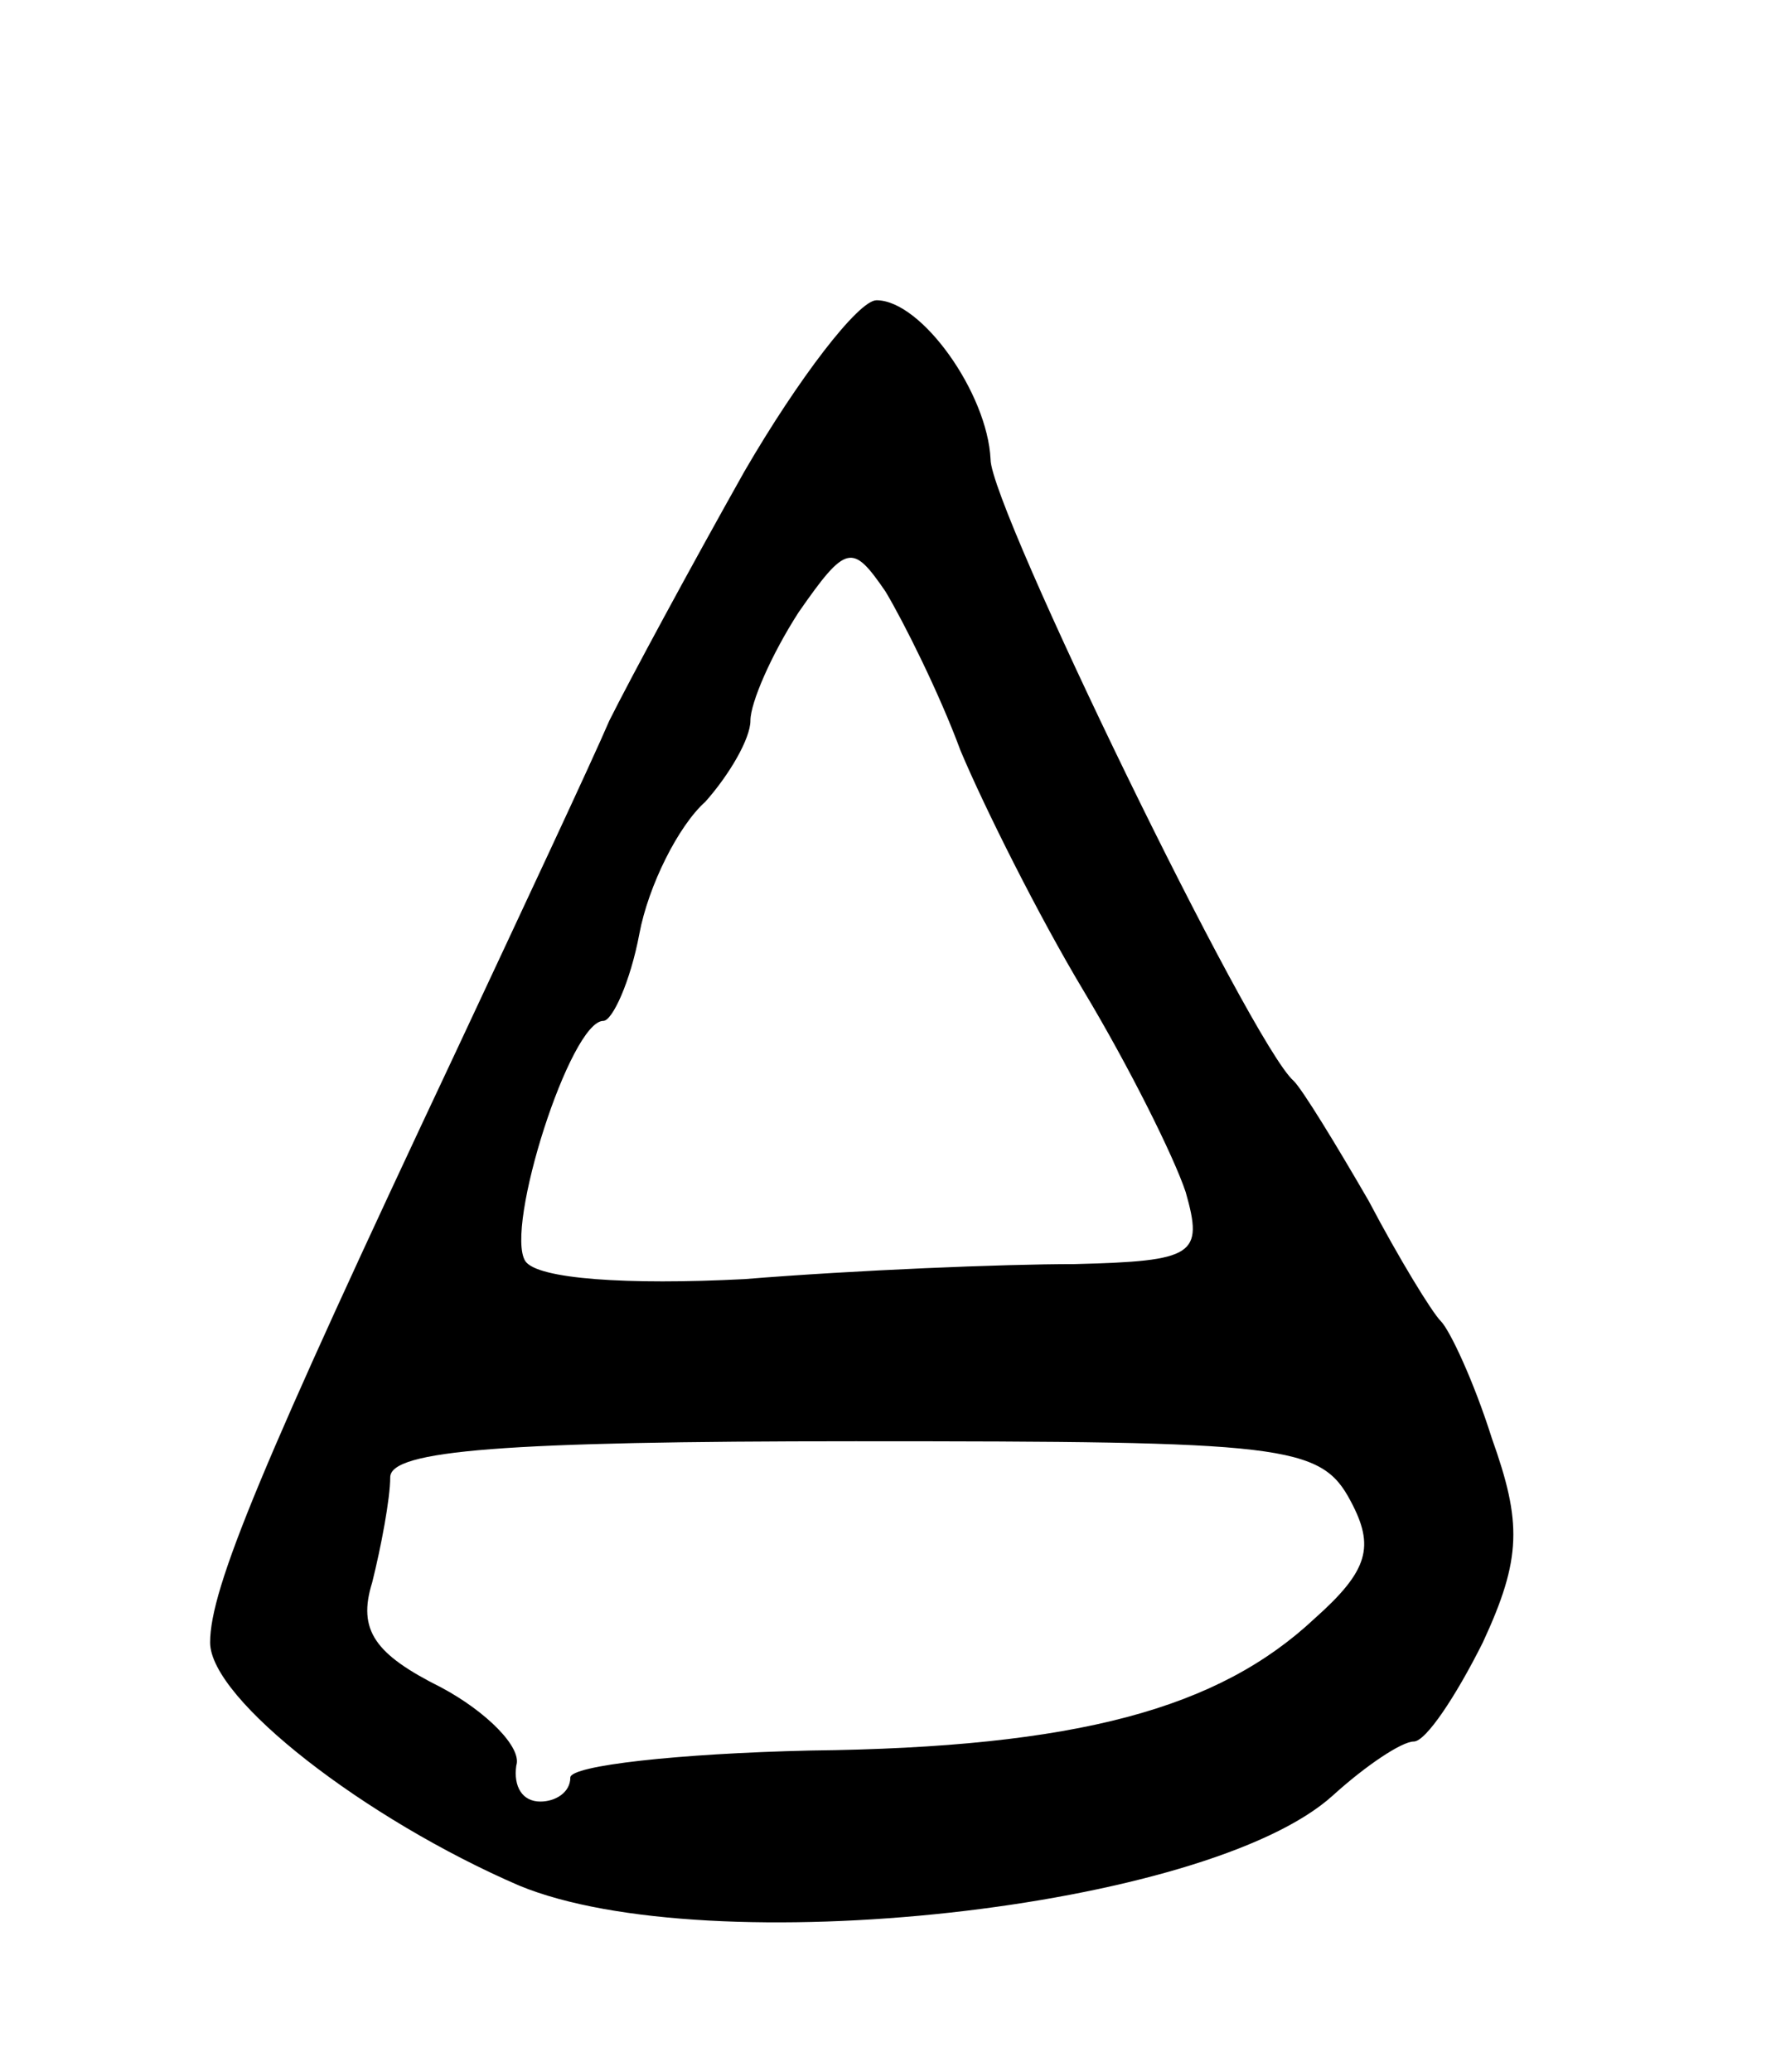 <svg version="1.0" xmlns="http://www.w3.org/2000/svg"
 width="59pt" height="69pt" viewBox="0 0 59 69"
 preserveAspectRatio="xMidYMid meet">
<g transform="translate(0,69) scale(0.1,-0.1)"
fill="#000000" stroke="none">
<path d="M248 533 c-18 -32 -38 -69 -45 -83 -6 -14 -29 -63 -51 -110 -65 -138
-82 -179 -82 -197 0 -19 52 -59 103 -81 63 -26 229 -8 271 30 11 10 23 18 27
18 4 0 14 15 23 33 13 28 13 40 3 68 -6 19 -14 36 -17 39 -3 3 -14 21 -24 40
-11 19 -22 37 -25 40 -14 12 -101 191 -101 207 -1 22 -23 53 -38 53 -6 0 -26
-26 -44 -57z m72 -93 c8 -19 26 -55 41 -80 15 -25 30 -55 34 -67 6 -21 3 -23
-37 -24 -24 0 -73 -2 -110 -5 -39 -2 -69 0 -73 6 -7 11 15 80 26 80 3 0 9 13
12 29 3 16 13 36 22 44 8 9 15 21 15 27 0 6 7 22 16 36 16 23 18 23 29 7 6
-10 18 -34 25 -53z m130 -250 c8 -15 6 -23 -12 -39 -32 -30 -79 -43 -168 -44
-44 -1 -80 -5 -80 -9 0 -5 -5 -8 -10 -8 -6 0 -9 5 -8 12 2 6 -10 18 -25 26
-22 11 -28 19 -23 35 3 12 6 28 6 35 0 9 38 12 155 12 143 0 155 -1 165 -20z"/>
</g>
</svg>
